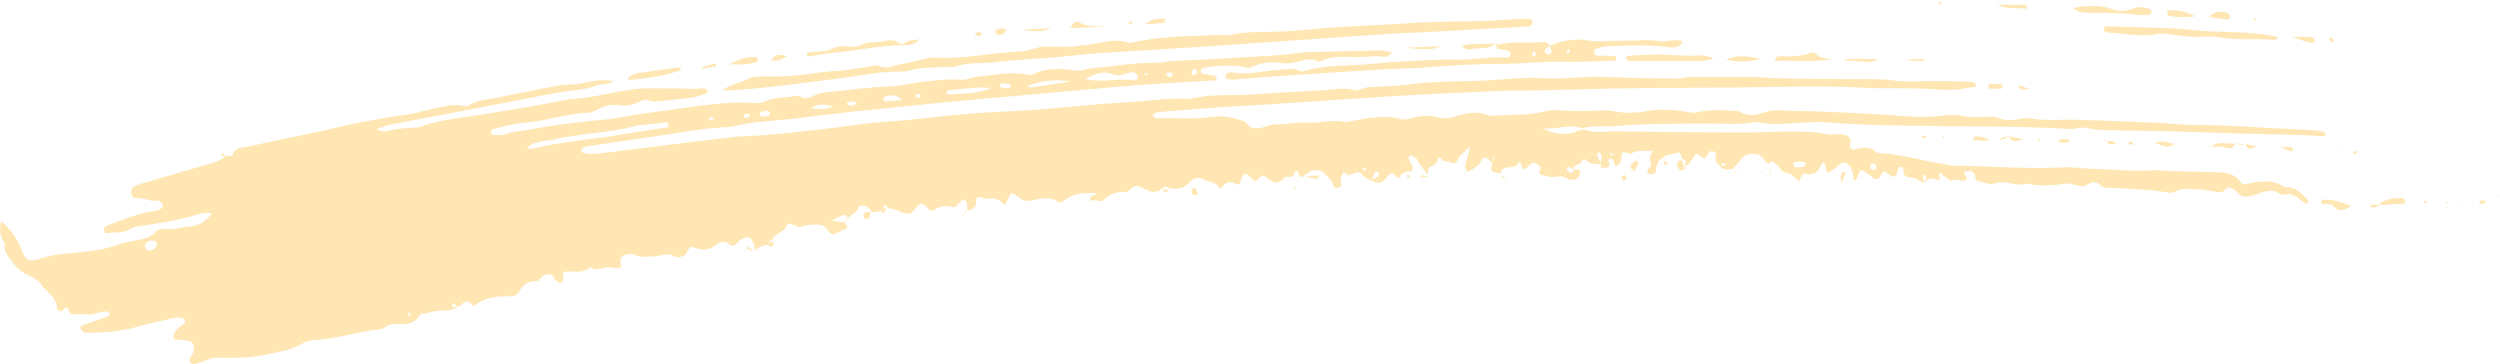 <svg xmlns="http://www.w3.org/2000/svg" viewBox="0 0 1043 152" width="1043" height="152">
	<style>
		tspan { white-space:pre }
		.shp0 { fill: #ffe6b2 } 
	</style>
	<g id="Layer">
		<path id="Layer" fill-rule="evenodd" class="shp0" d="M803 76.7L803 76.7L803 76.7L803 76.7Z" />
		<path id="Layer" fill-rule="evenodd" class="shp0" d="M701.9 66.9C701.8 66.9 701.8 66.9 701.7 66.9C701.7 66.9 701.7 67 701.7 67.1C701.8 67.1 701.8 67.1 701.8 67.1C702 66.9 702 66.9 701.9 66.9Z" />
		<path id="Layer" fill-rule="evenodd" class="shp0" d="M802.9 76.8C803 76.8 803 76.7 803 76.7L803 76.7C802.9 76.7 802.9 76.8 802.9 76.8Z" />
		<path id="Layer" fill-rule="evenodd" class="shp0" d="M875.4 76.8C875.5 77 875.7 77 875.8 77.2C875.7 77.1 875.6 77 875.5 76.9C875.5 76.9 875.5 76.9 875.4 76.8L875.4 76.8Z" />
		<path id="Layer" fill-rule="evenodd" class="shp0" d="M962.7 83.1C963 83.4 963 84.1 962.9 84.5C962.4 85.4 962.1 85.1 961.4 84.6C958.7 82.7 956.1 79.9 952.5 81.3C952.3 81.4 952 81.4 951.9 81.3C947.4 77.7 943.1 80.9 938.8 81.8C936.6 82.3 935 82.1 933.4 80.3C931.7 78.5 930 77.1 927.7 79.6C926.7 80.7 925.1 80.1 923.8 79.9C921.2 79.5 918.6 79 915.9 78.9C912.8 78.8 909.8 78.4 906.9 80.2C906.4 80.5 905.6 80.5 905 80.4C896.3 78.9 887.5 78.7 878.8 78.3C877.3 78.3 876.4 77.4 875.4 76.6C875.3 76.6 875.3 76.5 875.3 76.5C875.2 76.5 875.2 76.5 875.2 76.5C872.7 74.9 870.8 77.9 868.3 77.7C866.1 77.5 864.2 76.3 861.8 76.6C856.5 77.3 851.2 77.9 845.9 76.6C841.4 78.1 836.9 74.9 832.2 76.5C830.1 77.2 827.5 76 825.1 75.5C824.7 75.4 824.2 74.9 824.2 74.5C823.9 70.7 821.6 71.3 819.4 71.6C819.2 73 821 73.6 820.3 75C818.3 76.4 816 73.8 813.9 75.5C812.3 74.3 810.7 73.2 809.3 72.1C808.1 72.9 810.7 76.2 807.9 74.9C805.4 73.8 804.2 74.8 802.8 76.3C800.6 75.4 798.6 73.7 796.1 74C795.6 74 795 73.4 794.5 72.9C793.6 72 795 69.4 792.9 69.6C791.9 69.6 791.7 71.4 791.3 72.6C791 73.7 790.1 73.9 789.2 73.5C788.3 73.1 787.7 72.4 786.9 71.9C786 71.3 785.3 71.6 784.9 72.8C784.2 74.9 782.8 75.2 781.2 74C780.2 73.3 779.4 72.5 778.4 71.9C776.2 70.5 776 70.6 774.8 74.2C774.7 74.5 774.3 75 773.9 75.1C773.4 75.3 773.1 74.9 773.1 74.2C773.1 73.4 773.2 72.6 773 71.9C771.9 68.8 769.8 66.1 766.5 69.4C765.8 70.1 765 70.6 764.3 71.1C762.3 72.5 762.2 72.4 761.5 69.3C761.4 68.8 761.4 68.2 761.1 68C760.9 67.8 760.1 68.1 760 68.3C758.7 72.4 756 73.3 752.6 72.4C752.62 72.38 752.63 72.36 752.65 72.34C751.58 73.23 750.8 74.33 750.8 75.9C749.1 74.1 747.4 72.3 744.9 72C742.8 71.8 742.5 69.1 740.9 68.4C740.1 68 739.1 66.3 738.3 68.4L738.3 68.3C736 68.2 735.7 64.7 733.1 64.4C730.5 64.1 728.3 64 726.5 66.3C725.33 67.76 724.16 69.13 722.99 70.5C721.09 70.41 718.8 71.49 717.4 69L717.5 69.1L717.6 69C718.2 69.1 718.7 69.2 719.2 69.2C719.5 69.1 719.7 68.7 720 68.5C719.6 68.3 719.2 67.9 719 68C718.5 68.3 718.1 68.7 717.6 69C717.5 69 717.4 69 717.3 69C716.3 68.1 715.4 67 715.8 65.3C716 64.1 715.7 63.3 714.6 63.1C713.7 62.9 713 63.2 712.5 64.3C711.4 66.6 711.4 66.5 709.7 65.3C707.6 63.8 707.5 63.7 706.2 66.1C705.4 67.5 704.7 69 703 69.2C703.4 66.9 703.4 66.8 701.6 66.2C701.5 64.7 701 63.1 699.5 63.8C697.6 64.7 695.4 64.1 693.8 65.9C693.8 66 693.8 66.1 693.8 66.2C693.7 66.2 693.7 66.1 693.6 66.1L693.8 65.9C691.7 66.7 691.1 68.5 690.9 70.9C690.8 72.7 689.3 73 688 72.5C686.7 72 687.4 71 687.8 70.2L687.8 70.1C688.2 69.9 688.9 69.7 688.9 69.5C688.8 67.4 687.2 65.3 690 62.9C686 63.4 683.1 62.1 680.5 64.2C680.2 64.4 679.3 63.9 678.7 63.7C677.4 63.2 676.4 63.6 676.5 65.3C676.5 66.6 676.3 67.7 675.4 68.6C674.7 69.3 673.8 69.8 673.5 68.3C673.3 67.2 673 66.4 672 66.2C671.7 66.2 671.3 66.5 670.9 66.7C672.4 70.6 670 70 668.1 69.9C667.2 69.8 666.9 68.9 667.7 69.3C668.2 69.5 668 68.9 667.9 68.6C668 68.7 668 68.7 668.1 68.7C668.05 68.6 668.03 68.53 668 68.46C668 68.51 668 68.55 668 68.6C667.8 68.3 667.8 68.4 667.9 68.6C665.7 68.1 663.2 68.9 661.4 66.5C661.2 66.3 660.2 66.5 660.2 66.5C660.1 69.2 656.4 68 656.5 70.9L656.4 70.9C655.9 70.1 655.1 69.8 654.3 69.7C653.8 69.7 653.4 70.2 653.7 70.7C654.1 71.3 654.6 71.8 655.2 72C655.9 72.3 656.3 71.6 656.5 70.9C656.5 71 656.5 71 656.6 71.1C656.6 71 656.6 71 656.6 70.9C657.6 70.7 658.8 70.1 659.2 71.8C659.5 73.1 658.5 74 657.5 74.7C657.1 74.9 656.6 75 656.2 75C655.5 75 654.7 75.1 654.2 74.7C652.4 73.4 650.6 73.5 648.5 73.8C646.6 74 644.6 73.3 642.7 72.9C642.5 72.8 642.1 71.9 642.2 71.7C643.1 70 642.8 69.3 641.1 68.4C639.5 67.6 638.7 68.1 637.7 69.3C637.5 69.5 637.4 69.7 637.2 69.8C635.6 71 635.5 71 634.5 68.6C634.3 68.2 634.4 66.5 633.7 67.8C632 71.1 628.7 68.7 626.8 70.7L626.6 70.4L626.6 70.9C626.7 70.8 626.7 70.7 626.8 70.7C626.5 71.3 626.2 71.9 625.9 72.4L626 72.5C624.5 71.6 620.9 72.9 622.6 68.3C622.7 68 621.2 66.7 620.3 66C619.1 65.1 618 66.7 617.8 67.3C616.6 70 614.2 70.4 612.4 71.8L612.3 71.6C610.3 69.6 611.8 67.4 612.3 65.4C612.7 64 613.1 62.7 613.1 61.3C613.2 61.2 613.3 61.1 613.3 61.1C613.3 61 613.2 61 613.2 61C613.2 61 613.1 61.1 613.1 61.2C611.6 62.7 610 64.2 608.5 65.7L608.2 65.8L608.7 65.8C607.8 67.3 607.1 69 605.1 67.7C603.9 66.9 602.3 67.9 601.4 66.4C600.9 65.6 600 65.5 599.9 66.3C599.6 68.5 598.2 68.8 596.8 69.5C595.8 70.1 595.7 71.6 595.8 72.9C594.1 70.8 592.2 68.9 591.1 66.3L591.3 66.3C590.5 65.9 589.8 65.2 589 65C587.9 64.6 587.4 65.4 587.8 66.5C588.2 67.4 588.7 68.1 589.1 69C589.8 70.4 589 71.2 588.1 71.9C587.7 70.9 587.2 71 586.8 71.9C585.8 71.9 585 72.1 584.5 73.1C584 74.1 583.3 74.7 582.5 73.7C580.9 71.6 579.9 72.1 578.5 74.2C576.9 76.5 574.5 76.8 572.2 75.4C572.26 75.4 572.29 75.36 572.3 75.3C572.2 75.4 572.1 75.4 572 75.5C572.1 75.5 572.1 75.6 572.2 75.6L572.2 75.7C571.1 75 570.1 74.2 569.1 73.5L568.9 73.7C567.6 71 565.7 71.9 564 72.7C562.6 73.3 561.6 72.9 560.8 71.6L560.8 71.5C560.8 71.6 560.7 71.6 560.7 71.6C560.7 71.5 560.7 71.5 560.7 71.5C560.5 71.6 560.4 71.7 560.3 71.8C560.4 71.7 560.6 71.7 560.7 71.6C560.8 71.6 560.8 71.6 560.8 71.6C559.9 73 558.8 74.2 559.5 76.2C560 77.4 559.4 78 558.4 78.2C557.6 78.3 556.6 78.8 556.2 77.5C555.9 76.3 555.5 75.2 554.6 74.4C553.1 73.1 552.1 71.2 549.8 71C547.6 70.7 546 71.7 544.4 73L544.5 73C544 73.3 543.3 73.9 542.8 73.8C541.6 73.7 542.2 71.2 540.8 71.3C539.6 71.4 540.3 73.9 538.9 73.8C537.8 73.7 536.4 73.5 535.7 74.3C533.2 77.2 531 76.2 528.7 74.3C527.5 73.2 526.4 72.7 525.3 74.3C523.8 76.3 522.9 75.3 521.6 73.8C520 71.9 518.5 72.2 517.8 74.9C517.4 76.5 517.2 77.5 515.9 76.8C513.6 75.6 511.7 75.6 510 78C509.6 78.6 508.7 78.7 508.3 78C507 75.6 504.7 76.3 503 75.2C500.2 73.5 498 74 495.8 76.5C493.6 78.9 490.6 79.1 487.7 78.4L487.8 78.6C487.8 78.6 487.7 78.6 487.6 78.6L487.7 78.5C486.8 77.7 486 77.6 485.1 78.5L485.2 78.6C485.2 78.6 485.1 78.6 485 78.6L485.1 78.4C482.5 81 479.6 80.1 477 78.6C475 77.4 473.3 77.1 471.6 79C471 79.7 470 80.1 469.2 80.1C465.9 79.9 463.1 81 460.5 83.3C458.6 84.9 456.7 82.6 454.8 83.9C454.5 81.1 456.6 82 457.6 80.6C452.5 80.2 447.9 80.6 443.7 83.8C443.1 84.2 442.5 84.8 441.9 84.4C438 81.6 433.9 82.9 429.8 83.7C428.2 84 426.7 83.6 425.3 82.6C424.2 81.8 423.3 80.6 421.7 80.7C420.9 82.2 420.1 83.9 419.2 85.5C417.3 83.7 415.3 82.2 412.6 82.9C411.6 83.2 410.4 82.7 409.4 82.4C407.8 82 407.2 82 407.3 84.4C407.3 86.5 405.7 87.8 403.6 87.6C403.6 86.6 403.6 85.7 403.4 84.8C402.9 83.2 401.9 82.7 400.9 83.8C399.8 85 398.8 86.9 397.1 86.3C394.4 85.4 392 86.2 389.6 87.6C387.9 88.7 387.3 86.8 386.3 86C384.9 84.9 383.6 84.3 382.4 86.4C380.4 89.8 378 89.7 375 88C373.5 87.1 371.5 87.4 370 86.4C369.8 85.9 369.6 85.4 369 85.6C368.8 85.7 368.7 86.2 368.5 86.6C368 87 367.6 87.5 367.2 88C367.1 88.1 367.1 88.1 367 88.2L367.1 88C365.8 88.4 364.5 88.9 363.2 88C362 85.6 360.1 85.6 358.1 86.1C358.1 86.2 357.8 86.4 357.8 86.4L358.3 86.2C357.7 88.8 355.4 89.4 353.8 90.9L353.9 91.1C353.4 91.6 353 92.2 352.5 92.7L352.3 92.6C352.8 92 353.3 91.5 353.8 90.9C352.9 89.7 351.9 89.4 350.6 90.2C349.5 90.9 348.2 91.4 347 92C346.9 92 346.8 92 346.7 92L346.7 92.1C346.7 92.2 346.6 92.2 346.6 92.2C346.6 92.3 346.7 92.4 346.7 92.4C346.3 92 346.6 92.5 346.7 92.4C346.7 92.5 346.8 92.5 346.8 92.5L346.7 92.4C346.8 92.4 346.8 92.3 346.8 92.2C346.9 92.2 347 92.1 347.1 92.1C348.9 92.4 350.7 92.6 352.5 92.8C352.9 93.8 354.5 94.6 352.6 95.6C351.8 96 351 96.3 350.2 96.7C347.2 98.2 347.2 98.2 344.7 95.3C343.7 94.1 342.8 93.7 341.3 93.7C339.3 93.6 337.4 93.8 335.4 94.3C334.6 94.5 333.7 94.8 332.9 94.6C331.4 94.3 330.2 92.9 328.5 93.5C327.4 97.2 323.2 97 322 100.4C321.69 100.4 321.43 100.34 321.19 100.22C321 100.81 320.8 101.41 320.6 102C318.6 102.4 316.4 102.8 314.9 104.7C314.9 104.4 315 104.2 314.9 103.9C314.1 98.9 312.3 97.8 308.7 100.3C308.1 100.7 307.7 101.3 307.2 101.8C306.2 102.8 305.2 102.7 304.2 101.9C302.1 100.3 300.5 100.8 298.3 102.5C296.4 104 293.5 104.7 290.8 103.6C288.9 102.8 287.7 102.4 286.6 105.3C285.8 107.2 282.6 107.7 281.2 106.9C278 105.1 275.1 107.1 272.1 107C269.7 106.9 267.3 107.6 264.9 106.4C263.7 105.8 262.4 105.8 261 106.3C258.7 107.2 258.5 107.7 259.2 111.5C257 112.3 254.9 111.3 252.8 111.5C250.7 111.8 248.6 113.4 246.5 111.4C243.3 114.2 239.5 113.1 235.9 113.3C234.6 113.4 234.9 114.5 235 115.6C235.1 117.6 234.1 118.4 232.8 117.5C232.2 117.2 231.5 116.8 231.3 116.2C230.2 113.5 228.3 114.4 226.7 115.1C225.8 115.4 225 117.2 224.2 117.2C220.7 117.1 218.3 118.5 216.4 121.9C215.5 123.5 213.6 123.6 212.1 123.6C207.2 123.6 202.4 124 198.2 127.3C197.9 127.5 197.1 127.7 197 127.5C194.6 123.4 192.9 127.5 190.9 128.1C190.8 128 190.8 128 190.8 128C190.9 128 190.9 127.9 191 127.9C190.9 127.9 190.8 127.9 190.7 127.9C190.4 127.5 190 127 189.6 126.7C189.4 126.6 188.7 126.9 188.6 127.2C188.4 127.6 188.7 128.1 189.2 128.1C189.7 128.1 190.2 128.1 190.7 128C190.7 128.1 190.8 128.1 190.8 128.1C189.5 129 188.1 129.5 186.6 129.5C183.5 129.5 180.5 129.8 177.5 130.8C176.8 131 175.8 130.4 175.2 131.4C173 135.1 169.7 135.4 166.3 135.2C164.3 135.1 162.6 135.1 160.7 136.5C159.1 137.7 156.8 137.5 154.9 137.8C146.8 139.2 138.9 141.5 130.7 141.9C128.8 142 127.2 142.7 125.6 143.6C121.4 146 116.8 146.7 112.2 147.7C105.2 149.2 98.2 149.6 91.1 149.2C89.7 149.1 88.5 149.3 87.2 149.9C85.5 150.6 83.8 151.1 82.1 151.6C81.3 151.9 80.3 152.2 79.6 151.4C78.5 150.1 79.5 149.1 80.1 148.1C80.3 147.7 80.6 147.3 80.7 146.8C81.4 144.4 80.5 142.5 78.5 142.2C76.5 141.8 74.5 141.7 72.5 141.5L72.5 141.7C72.1 138.2 74.2 136.8 76.4 135.4C76.9 135 77.5 134.4 77 133.5C76.8 133.1 76.4 132.7 76 132.7C74.9 132.6 73.8 132.4 72.7 132.6C67.7 133.8 62.7 134.8 57.7 136.2C50.5 138.3 43.2 138.9 35.9 138.8C35.5 138.8 35 138.7 34.7 138.4C34.2 138 33.8 137.3 33.5 136.7C33.4 136.6 33.9 135.9 34.2 135.8C37.8 134.5 41.4 133.3 45 132C45.3 131.9 45.7 131.2 45.6 130.8C45.5 130.4 45 129.9 44.7 129.9C43.1 130.1 41.5 130.1 40.1 130.7C37 132 33.9 130.5 30.8 131.2C29.6 131.5 29 130.2 28.4 129C27.7 127.7 27.2 128.1 26.5 129.1C25.5 130.5 23.8 129.5 23.8 128.6C23.6 123.6 19.4 122 17.3 118.8C16 116.8 13.4 115.5 11.2 114.6C8.9 113.5 7.2 111.9 5.5 109.7C3.6 107.2 1.3 105.1 2 101.3C0 98.9 -0.4 96 0.5 92.3C3.2 94.5 5.3 97.2 7.1 100.2C7.7 101.2 8.3 102.3 8.7 103.5C10.6 109.1 12.3 109.4 17.1 107.8C21.7 106.2 26.2 106 30.8 105.5C36.7 104.8 42.8 104.5 48.5 102.3C50.8 101.4 53.2 101 55.6 100.5C58.8 99.7 62.3 99.8 64.9 96.7C65.7 95.7 67.5 95.3 68.7 95.5C72.1 96.1 75.3 94.8 78.6 94.6C83.2 94.2 85.2 92.8 88.6 89C84.8 88.2 81.5 89.9 78.1 90.7C71.5 92.3 64.7 93.4 57.9 94.4C57.1 94.5 56.1 94.5 55.4 95C52.2 97.3 48.6 96.8 45.1 97.3C44.5 97.4 43.8 97.2 43.5 96.4C43.1 95.1 43.9 94.4 44.7 94.1C50.6 92 56.4 89.4 62.6 88.3C62.9 88.3 63.1 88.3 63.3 88.3C67.5 87.4 68.4 86.7 67.8 85.3C66.7 82.9 64.8 83.9 63.1 83.7C61 83.4 58.9 82.3 56.6 82.6C55.7 82.7 54.9 81.9 54.8 80.7C54.7 79.7 54.9 78.5 55.7 78C56.7 77.4 57.7 77 58.8 76.7C68.1 74 77.3 71.2 86.6 68.6C89.3 67.9 92 67.1 94.3 65C94.3 65 94.4 64.9 94.5 64.9L94.4 65C95.2 65 96.8 65.3 96.9 65C98 61.2 101.2 61.7 103.5 61.2C113.5 58.9 123.6 56.9 133.7 54.8C137.4 54 141.1 53 144.8 52.2C152.9 50.6 161 48.9 169.2 47.9C172.9 47.5 176.6 46.2 180.3 45.5C184.8 44.6 189.3 43 194 44.3C194.6 44.4 195.3 44.2 195.9 43.8C199.4 41.7 203.2 41.5 206.9 40.8C215 39.3 223.1 37.6 231.2 36C233.2 35.6 235.2 35.3 237.2 35.3C242.6 35.4 247.7 33.1 253.1 33.5C254 33.6 254.9 33.7 256 33.7C253.7 35.7 251.1 34.7 248.8 35.7C246.5 36.7 244 37 241.6 37.4C238.9 37.9 236.2 38 233.6 38.5C225.9 39.9 218.2 41.4 210.5 42.9C203 44.3 195.6 45.8 188.1 47.2C179.9 48.8 171.8 50.2 163.7 51.8C161.8 52.1 159.9 53 157.1 53.9C159.7 55.4 161.6 54.7 163.3 54.3C166 53.7 168.6 53.5 171.3 53.3C172.7 53.2 174.1 53.4 175.3 52.9C184.5 49.6 194.2 49 203.6 47.4C214.8 45.5 226 43.7 237.2 41.5C237.6 41.4 238.1 41.3 238.5 41.3C247.6 40.9 256.4 38.1 265.5 37.1C270.7 36.6 276.1 37 281.4 36.9C285.1 36.8 288.8 37.4 292.6 36.9C293 36.9 293.5 37 293.9 37C294.5 37.1 295.2 37.1 295.2 38.1C295.2 38.4 294.8 39 294.4 39.1C292.7 39.7 291 40.4 289.2 40.6C284.5 41.3 279.9 41.7 275.2 42.2C273.9 42.3 272.4 42.6 271.3 42.1C269.7 41.3 268.4 41.6 266.9 42.4C264.2 43.8 261.3 44.4 258.4 43.9C255.4 43.4 252.6 44.1 249.9 45.4C248.5 46.1 247 47 245.5 47C236.7 47.3 228.4 50.4 219.7 51.1C215 51.5 210.5 52.7 205.9 53.8C205.2 54 204.7 54.6 204.8 55.5C204.8 55.8 205.4 56.2 205.7 56.2C207.5 56.2 209.5 56.7 211 56C214 54.7 217.1 54.7 220.2 54.2C224.3 53.5 228.5 52.7 232.7 52.1C238.9 51.3 245.1 50.5 251.3 50C254.1 49.8 257 49.3 259.8 48.8C265.5 47.7 271.2 47 277 46.2C284 45.2 291.1 44.2 298.2 43.4C303.7 42.8 309.3 42.6 314.8 43C316.1 43.1 317.5 43.1 318.7 42.5C322.9 40.4 327.5 41 331.8 40C332.4 39.9 333.2 39.9 333.7 40.2C335.8 41.8 337.7 40.7 339.5 39.9C341.6 38.9 343.7 38.6 346 38.4C354.2 37.6 362.4 36.3 370.6 36.1C376 35.9 381.1 34.5 386.3 34C391.4 33.4 396.4 32.9 401.6 33.3C403.3 33.4 405 32.3 406.8 32.1C414.1 31.5 421.4 29.6 428.8 31.2C429.5 31.3 430.2 31.4 430.8 31.1C436.5 28.2 442.4 28.5 448.4 29.4C449.2 29.5 450.2 29.6 451 29.4C455.6 28.1 460.3 28.2 464.9 27.5C470.4 26.7 475.9 26.2 481.5 26.2C484.4 26.3 487.3 25.5 490.2 25.4C499.3 24.9 508.4 24.7 517.5 24C525.3 23.5 533.1 23.3 540.8 22.2C545.9 21.5 551 21.7 556.1 21.5C562.5 21.4 569 21.3 575.4 21C577.2 20.9 578.7 21.8 580.9 21.8C579.4 23.3 578.3 23.9 577.2 23.7C573.2 23.1 569.3 23.9 565.3 23.8C560.5 23.6 555.7 23.4 551.1 25.4C550.7 25.6 550.1 25.8 549.8 25.6C545.9 23.5 542.3 26 538.6 26.3C537.8 26.3 536.9 26.6 536 26.5C531.3 25.7 526.8 25.7 522.3 28C521.2 28.6 519.7 28.2 518.4 27.9C514.8 27 505.5 27.4 502 28.4C501.4 28.6 500.8 29.1 501 30C501 30.4 501.5 30.8 501.9 30.8C503.6 31.1 505.4 31.4 507.1 31.7C507.2 31.8 507.4 32.1 507.6 32.4C507.7 33.9 506.5 33.6 505.8 33.6C496.9 34.1 488 34.6 479.1 35.2C472.2 35.6 465.4 36.3 458.5 36.9C443.2 38.3 427.8 39.6 412.5 41C401.4 42 390.3 43 379.2 44.2C364.1 45.8 348.9 47.1 333.9 49.2C324.4 50.5 314.8 50.4 305.4 52.8C305 53 304.5 53 304.1 53C297.9 53.2 291.7 54 285.6 55C272.4 57.1 259.1 58.9 245.9 60.9C245 61 244.1 61.2 243.3 61.5C243 61.6 242.8 62.2 242.6 62.6C242.4 63.2 242.6 63.5 243.2 63.7C245.1 64.4 247.1 64.3 249.1 64.1C253.5 63.6 258 63.1 262.4 62.5C275.9 60.8 289.4 59.1 302.9 57.5C308.1 56.8 313.5 56.8 318.8 56.4C332.4 55.2 345.9 53.7 359.4 51.8C366.2 50.9 373.1 50.7 380 49.9C391.5 48.7 403 47.3 414.6 46.8C421.3 46.5 427.9 46.1 434.5 45.6C445.9 44.7 457.2 43.4 468.5 42.8C477.8 42.3 487.1 40.7 496.5 41.3C505.7 38.9 515.2 40.1 524.5 39.3C533.8 38.5 543.2 38.3 552.5 37.6C556.7 37.4 560.7 36.3 565 37.6C566.7 38.1 568.7 36.5 570.8 36.4C577.2 36.1 583.7 35.8 590.1 35C601.2 33.6 612.3 34.2 623.4 33.4C629.9 32.9 636.3 32.2 642.7 32.6C651.8 33.3 660.8 31.7 669.9 32.1C679.4 32.6 689 32.6 698.5 32.8C699.6 32.8 700.7 32.8 701.8 32.6C705.1 31.9 708.5 32.1 711.8 32.1C718.3 32.1 724.8 32.1 731.2 32.1C731.9 32.1 732.5 32.2 733.2 32.2C744.7 33.1 756.3 32.8 767.8 33C775.6 33.2 783.4 32.6 791.2 33.7C796.3 34.4 801.5 33.7 806.6 33.8C811.5 33.8 816.4 33.9 821.3 34.1C822.5 34.1 824 33.9 824.6 36.1C819.8 36.9 815 37.8 810.1 37.4C801 36.7 791.8 36.8 782.7 36.8C778.7 36.8 774.7 36.4 770.7 36.3C764.7 36.1 758.7 36.1 752.7 36.1C743.1 36.2 733.6 36.4 724 36.5C713.1 36.6 702.2 36.6 691.3 36.7C685.5 36.8 679.7 36.8 673.9 36.9C663.6 37.1 653.4 37.5 643.2 37.7C637.9 37.8 632.5 37.7 627.2 37.9C612.6 38.5 597.9 39.1 583.2 40C558.3 41.5 533.4 43.4 508.5 44.8C500 45.3 491.6 46.1 483.2 46.8C482.6 46.9 481.9 47.2 481.3 47.4C481.2 47.4 481.1 47.7 481.1 47.9C481 48.1 481.1 48.5 481.2 48.6C481.8 48.9 482.4 49.4 483 49.4C490 48.9 497.1 50 504.2 48.9C508.5 48.3 512.7 48.5 516.8 49.9C517.9 50.3 519.3 50.4 519.9 51.3C522.2 54.5 525 53.7 527.8 52.9C529.1 52.5 530.3 51.9 531.7 51.9C536.4 52.1 541.1 50.8 545.6 51.2C550.9 51.6 556.1 49.5 561.4 51C562 51.1 562.6 50.7 563.3 50.6C570.5 49.2 577.8 47.8 585.1 49.8C586.8 50.2 588.2 49.4 589.7 49.1C593.3 48.3 596.7 47.8 600.3 49C602.9 49.8 605.6 49.1 608.2 48.3C612.4 47 616.5 46.4 620.7 48C621.5 48.3 622.4 48.4 623.3 48.3C630.3 47.7 637.5 48.3 644.5 46.5C646.5 46 648.5 45.8 650.5 46C656.5 46.6 662.4 46.3 668.4 46.1C670.6 46 672.8 46.3 675 46.7C679 47.3 682.8 47.1 686.9 46.4C692.3 45.4 698 45.8 703.5 46.6C704.9 46.8 706.3 47.3 707.5 47C712.6 45.8 717.6 45.7 722.7 46.3C723.5 46.4 724.4 45.9 725.3 46.4C728.9 48.7 732.6 48.2 736.3 46.8C740.3 45.4 744.3 46.3 748.3 46.3C756.9 46.3 765.6 46.8 774.2 47.2C781.3 47.6 788.4 48 795.5 48.5C799.8 48.8 804 48.9 808.2 48.5C811.9 48.1 815.6 47.6 819.4 48.5C822.4 49.2 825.6 48.7 828.7 48.7C830.2 48.7 832 48.5 833.3 49.1C836.6 50.6 839.8 50 843.1 49.6C844.2 49.4 845.3 49.1 846.4 49.3C853.2 50.6 860.1 49.7 867 50C873.7 50.2 880.3 50.4 887 50.7C894.1 51 901.2 51.2 908.3 51.8C912.7 52.2 917.1 52.1 921.5 52.2C932.6 52.4 943.6 53.3 954.7 53.8C957.4 53.9 960 54.1 962.7 54.2C965.2 54.3 967.6 54.4 970 55.3C970.1 55.4 970.4 55.8 970.3 55.9C970.1 56.3 969.8 56.9 969.6 56.9C966.3 56.7 963 56.4 959.7 56.3C951.3 56.1 942.9 55.9 934.4 55.7C926.2 55.5 918 55.1 909.8 54.9C899.1 54.6 888.4 54.5 877.7 54.3C875.8 54.2 873.8 54 871.8 53.6C870.3 53.2 868.7 53.1 867.2 53.4C865.2 53.9 863.2 53.8 861.2 53.7C840.9 52.5 820.7 52.9 800.4 52.5C787.6 52.3 774.7 52.1 761.8 51C756.7 50.6 751.6 51.3 746.5 51.5C742.3 51.7 738 51.9 733.8 51.1C733 50.9 732.1 50.9 731.2 51.1C727 51.9 722.7 51.6 718.5 51.6C712.3 51.6 706.1 51.5 699.9 51.6C691.6 51.8 683.4 51.7 675.2 52.5C670.1 53 664.9 52.2 659.9 53.5C654.5 51.5 649 54.3 643.5 53.5C648 55.8 652.6 56.7 657.3 55C658.8 54.4 660.4 53.8 661.9 54.3C666.1 55.7 670.3 54.7 674.5 54.8C687 54.9 699.5 55.2 711.9 55.2C719.2 55.2 726.5 55.4 733.8 55.2C743.4 55 753 54.2 762.5 56C765.1 56.5 767.8 55.3 770.4 56.6C771.3 57.1 772 57.6 772.1 58.7C772.2 59.6 771.4 60.9 771.8 61.5C772.7 62.9 774.3 62.3 775.5 62C778 61.4 780.2 61.2 782.4 63.2C783 63.8 784 63.8 784.9 63.9C793.6 64.5 802 67 810.6 68.4C812 68.6 813.3 69.1 814.6 69.1C830.1 69.3 845.7 70.6 861.3 69.8C864.9 69.6 868.4 70.3 872 70.4C880.5 70.5 888.8 71.7 897.3 71.1C900 70.9 902.6 71.3 905.3 71.4C911.6 71.6 917.8 71.6 924 71.8C928 72 932.1 71.9 934.9 76.2C935.5 77 936.5 77 937.4 76.8C938.9 76.4 940.4 76 942 75.9C945.3 75.6 948.7 75.4 951.8 77.3C952.5 77.8 953.4 78.2 954.3 78.2C958.1 78.1 960.3 81.2 962.7 83.1ZM321.2 100.2L321.18 100.2C321.18 100.21 321.19 100.21 321.19 100.22C321.2 100.21 321.2 100.21 321.2 100.2ZM321.18 100.2C321.12 100.17 321.06 100.14 321 100.1L320.7 100.3L321.18 100.2ZM368.7 86.4L368.5 86.6C368.6 86.5 368.6 86.4 368.7 86.4ZM572.3 75.3C572.32 75.26 572.33 75.21 572.35 75.17C572.33 75.18 572.32 75.19 572.3 75.2C572.3 75.24 572.3 75.27 572.3 75.3C572.3 75.3 572.3 75.3 572.3 75.3ZM572.35 75.17C573.23 74.68 574.11 74.19 574.9 73.6C575.2 73.5 575.5 72.8 575.4 72.6C575.3 72.2 574.9 71.8 574.5 71.7C574.1 71.7 573.5 71.9 573.4 72.2C573.02 73.16 572.73 74.21 572.35 75.17ZM668 68.3C667.96 68.22 667.92 68.14 667.88 68.05C667.88 68.14 667.89 68.22 667.9 68.3C667.95 68.35 667.98 68.4 668 68.46C668 68.41 668 68.35 668 68.3ZM667.88 68.05C667.81 66.74 668.65 65.42 667.8 64.2C667.6 63.8 667.1 63.6 666.7 63.6C666.6 63.6 666.2 64.4 666.3 64.7C666.77 65.82 667.32 66.94 667.88 68.05ZM723 70.5L722.9 70.6C722.93 70.57 722.96 70.53 722.99 70.5C722.99 70.5 723 70.5 723 70.5ZM752.7 72.3C752.7 72.29 752.7 72.28 752.7 72.27C752.68 72.29 752.67 72.32 752.65 72.34C752.67 72.33 752.68 72.31 752.7 72.3ZM752.7 72.27C752.72 72.23 752.75 72.2 752.8 72.2C752.8 72.2 752.7 72.2 752.6 72.2C752.3 71.7 752.2 71.7 752.3 72.2C752.3 72.2 752.4 72.2 752.6 72.2C752.6 72.2 752.68 72.2 752.7 72.27ZM802.8 76.2C803.1 75.6 803.5 75 803.6 74.4C803.7 73.7 803.6 72.9 802.7 73C802.5 73.1 802.3 73.8 802.3 74.2C802.4 74.8 802.6 75.5 802.8 76.2ZM497.4 31.3C498.3 31.5 499 31.2 499.4 30.2C499.3 29.7 499.2 29.1 499 29C498.1 28.7 497.4 29 497.1 30.1C497 30.4 497.3 31.2 497.4 31.3ZM487.6 32.1C488.3 32.3 488.9 32 489.2 31.3C489.3 30.7 489.1 30.2 488.6 30.2C488 30.2 487.1 30.2 486.8 30.6C486.3 31.3 486.9 31.9 487.6 32.1ZM477.5 31.1C477.8 31.3 478.2 31.5 478.5 31.6C478.6 31.7 478.8 31.4 478.9 31.2C478.6 30.9 478.4 30.5 478.1 30.5C477.9 30.5 477.7 30.9 477.5 31.1ZM452.8 33C459.9 34.7 466.9 32.4 473.9 33.6C474.1 33.6 474.5 32.9 474.6 32.5C474.7 32 474.5 31.4 474.3 31.1C473.4 30 472.3 30 471.2 30.3C469.1 30.9 466.7 32 464.7 31.1C460.3 29.2 456.6 30.9 452.8 33ZM428.4 36C429 36.2 429.7 36.6 430.3 36.5C435.3 35.8 440.3 35 446.6 34C439.6 32.9 434 33.7 428.4 36ZM417.1 35.9C417.1 35.9 417.4 36.4 417.5 36.4C418.3 36.6 419.2 36.8 419.8 36.9C420.3 36.8 420.5 36.9 420.7 36.8C421 36.6 421.5 36.4 421.7 36C421.9 35.4 421.6 35 421 35C419.9 34.9 418.8 34.8 417.7 34.9C417.4 34.9 417.2 35.5 417.1 35.9ZM394.8 38.6C395.1 38.9 395.4 39.4 395.7 39.4C401.4 39 407.1 39.4 413.7 36.7C411 36.6 409.5 36.4 408.1 36.5C404 36.8 399.9 37.2 395.8 37.7C395.4 37.8 395.1 38.3 394.8 38.6ZM381.8 40C382.1 40.2 382.4 40.7 382.8 40.7C383.4 40.8 384 40.7 384.3 39.9C383.9 39.2 383.3 39.1 382.7 39.2C382.4 39.3 382.1 39.8 381.8 40ZM368.6 41.8C368.7 42 369.3 42.3 369.7 42.3C371.9 42.1 374.1 41.9 376.2 41.7C374.2 39.2 372 39.8 369.8 40.1C369.1 40.1 368.6 40.8 368.6 41.8ZM353.4 43.5C354.6 44.4 355.8 44 357 43.5C357.2 43.4 357.3 43.2 357.4 43C357 42.8 356.7 42.4 356.3 42.4C355.3 42.4 354.2 42.1 353.3 43.1C353.2 43.2 353.3 43.6 353.4 43.5ZM338.5 45.1C342.1 45.8 344.9 45.7 347.8 44.4C344.9 43.9 341.9 42.7 338.5 45.1ZM316.8 47.7C316.8 47.9 316.9 48.1 317 48.2C318.2 48.9 320.5 48.7 321.2 47.7C321.3 47.6 321.3 47.2 321.2 47C321.2 46.8 321 46.6 320.8 46.5C319.5 45.9 318.3 46.4 317.1 47C316.9 47 316.9 47.4 316.8 47.7ZM310.4 48.7C310.8 49.5 311.5 49.3 312.1 48.9C312.5 48.6 312.7 48.2 313.1 47.6C312.4 47.6 311.7 47.5 311.1 47.6C310.6 47.6 310.2 48.1 310.4 48.7ZM295.9 49.9C296 50 296.3 50.1 296.5 50.2C296.9 50.1 297.3 50 297.7 49.8C297.7 49.7 297.7 49.4 297.8 49.2C297.4 49.1 296.9 49 296.5 49C295.9 49 295.7 49.3 295.9 49.9ZM65.3 101.1C64.1 99.9 62.7 100.3 61.5 100.8C61 101.1 60.7 101.9 60.4 102.4C60.4 103.4 60.9 104 61.5 104.3C62.6 104.9 63.7 104.3 64.6 103.6C64.9 103.3 65.3 102.9 65.4 102.4C65.5 102 65.4 101.3 65.3 101.1ZM171.3 131.1C171.2 130.4 171 130.3 170.5 130.6C170.4 130.7 170.1 131.1 170.2 131.2C170.4 131.5 170.6 131.8 170.8 132.1C171 131.7 171.2 131.4 171.3 131.1ZM213.8 121C213.7 121 213.5 120.9 213.4 120.9C213.3 120.9 213.3 121.1 213.2 121.3C213.3 121.4 213.5 121.5 213.6 121.5C213.6 121.5 213.7 121.3 213.8 121ZM261.3 55.8C267 54.8 272.7 54.1 278.4 53.2C278.6 53.2 279 52.5 279 52.1C279 51.8 278.6 51.4 278.3 51.1C278.2 51 277.9 51 277.7 51C273.2 52 268.6 51.6 264 52.8C257.8 54.5 251.3 55 244.9 55.9C240.5 56.6 236 56.9 231.7 58.1C227.9 59.1 223.6 58.2 219.7 61.8C221.1 61.9 221.8 62.2 222.4 62C235.2 58.8 248.3 58.2 261.3 55.8ZM570.2 70.7C569.9 70.5 569.6 70.2 569.2 70C569.1 69.9 568.8 70.1 568.7 70.2C568.5 70.8 568.7 71.1 569.3 71.2C569.7 71 570 70.8 570.2 70.7ZM586.3 69.4L586.2 68.9L585.9 69.3L586.3 69.4ZM623.5 66.3C623.5 66.1 623.5 65.9 623.4 65.8C623.3 65.7 623 65.6 622.9 65.7C622.4 66 622.5 66.3 623 66.5C623.2 66.6 623.4 66.4 623.5 66.3ZM673.4 64.6C673.1 64.4 672.8 64.1 672.4 63.9C672.2 63.8 672 64 671.8 64.1C671.9 64.3 672 64.7 672.1 64.7C672.5 64.8 673 64.7 673.4 64.6ZM753.2 68.6C753.3 67.6 752.7 67.5 752 67.5C751.9 67.5 751.8 67.5 751.8 67.5C750.7 67.5 750 67.4 749.4 67.5C748.7 67.6 748.2 68 748.3 68.9C748.3 69.2 748.8 69.8 749.1 69.8C750.2 69.8 751.2 69.8 752.3 69.6C752.6 69.5 753 68.9 753.2 68.6ZM782.9 69.3C782.5 68.9 781.9 68.1 781.5 68.1C781 68.1 780.3 68.9 780.2 69.5C780.1 70.3 780.8 70.9 781.5 70.9C782.3 70.9 782.7 70.3 782.9 69.3Z" />
		<path id="Layer" fill-rule="evenodd" class="shp0" d="M352.3 93C352.4 93 352.4 93 352.5 93L352.3 93C352.3 92.9 352.3 92.9 352.3 93Z" />
		<path id="Layer" fill-rule="evenodd" class="shp0" d="M320.3 102C320.3 102 320.3 102.1 320.2 102.2C320.2 102.2 320.3 102.1 320.3 102C320.3 102.1 320.3 102 320.3 102L320.3 102Z" />
		<path id="Layer" fill-rule="evenodd" class="shp0" d="M751.8 67.4C751.7 67.4 751.7 67.4 751.8 67.4C751.6 67.5 751.6 67.5 751.8 67.4Z" />
		<path id="Layer" fill-rule="evenodd" class="shp0" d="M403.5 88.1L403.5 88C403.4 88 403.4 88 403.4 88L403.5 88.1Z" />
		<path id="Layer" fill-rule="evenodd" class="shp0" d="M322.7 36.1C333.6 34.8 344.4 33.5 355.2 32C361.3 31.1 367.5 29.9 373.7 29.9C375.5 29.9 377.3 30 379 29.5C384.3 28 389.6 28.2 394.9 27.9C396 27.8 397.2 28.3 398.2 27.9C403.5 25.9 409.2 26.6 414.6 26C423.4 24.9 432.3 24.6 441.2 23.8C446.8 23.4 452.3 22.6 457.8 22.2C471.3 21.3 484.9 20.6 498.4 19.7C521 18.2 543.7 16.6 566.4 15C574.4 14.5 582.3 13.8 590.4 13.6C602.8 13.2 615.2 12 627.7 11.6C631 11.5 634.3 11.3 637.6 11C638.4 10.9 639.4 10.4 639.3 9.2C639.3 8.3 638.5 8 637.8 7.9C636.5 7.8 635.1 7.9 633.8 7.9C628.5 8.2 623.1 8.7 617.8 8.8C607.1 9 596.4 9 585.7 9.8C573.9 10.7 562.1 10.8 550.3 11.9C545.5 12.4 540.6 12.9 535.7 13.1C528.2 13.5 520.6 12.9 513.1 14.6C511.8 14.9 510.5 14.6 509.1 14.6C496.9 15.1 484.6 15 472.6 17.7C471.7 17.9 470.8 17.9 470 17.6C464.2 15.8 458.6 18.4 452.9 18.8C450.5 18.9 448.1 19.6 445.7 19.5C443 19.4 440.4 19.7 437.7 19.4C433.4 19 429.5 21.4 425.3 21.5C413.3 22 401.4 24.9 389.4 24C388.7 24 388 24.1 387.4 24.2C383.3 25.1 379.2 26.2 375 27C372.2 27.5 369.6 29.1 366.6 27.5C365.4 26.9 363.5 27.7 362 27.9C359.6 28.2 357.2 28.6 354.7 29C349.9 29.7 344.9 29.8 340.1 30.5C332.5 31.7 325.1 32.1 317.5 31.9C316 31.9 314.3 31.9 312.9 32.6C309.2 34.5 305.2 35.1 301.4 37.5C302.3 37.6 303.1 37.8 304 37.8C310.3 37.3 316.5 36.8 322.7 36.1Z" />
		<path id="Layer" fill-rule="evenodd" class="shp0" d="M644 17.5C645.1 17.4 645.9 18.1 646.5 19.1C646.5 19.1 646.6 19.2 646.6 19.3C646 19.6 645.5 19.8 645 20.2C644.4 20.7 644.4 21.4 644.8 22.1C645.2 22.7 645.9 22.9 646.5 22.6C647.1 22.3 647.6 21.9 647.3 21C647.1 20.4 646.9 19.8 646.7 19.2L646.8 19.2C646.8 19.1 646.8 19.1 646.7 19C651.6 17.1 656.5 15.9 661.7 16.8C667.3 17.7 672.8 16.9 678.3 17C683.2 17 688.1 16.3 693 17.3C694.3 17.5 695.7 16.9 697 16.9C698.6 16.9 700.4 16.4 702.1 17.5C700.2 20.1 697.7 19.9 695.4 19.6C687.1 18.6 678.9 19 670.7 19.3C669.4 19.4 668.1 19.6 666.8 20C666.1 20.2 665 20.6 665.1 21.9C665.2 23.3 666.3 23.2 667.1 23.2C669.4 23.3 671.6 23.3 673.8 23.4C674 23.4 674.3 24 674.4 24.4C674.5 25 674.2 25.3 673.6 25.3C666.1 25.5 658.5 26 650.9 25.8C643.2 25.6 635.4 26.6 627.7 26.6C621.7 26.6 615.7 26.8 609.7 27.1C603.5 27.4 597.3 28 591.1 28.4C586.6 28.6 582.2 28.6 577.7 28.9C561.7 29.9 545.7 30.9 529.7 32C524.8 32.3 519.9 32.8 515 33.2C514 33.3 512.9 33 511.8 32.8C511.3 32.7 511.1 32.2 511.3 31.6C511.4 31.2 511.7 30.7 512 30.6C512.6 30.3 513.3 30.1 513.9 30.2C521.1 31.4 528 29.4 535.1 29C537.5 28.9 539.9 28.1 542.3 29.6C542.8 29.9 543.6 29.8 544.2 29.6C552.1 27.3 560.1 27.5 568.1 27C572.5 26.7 577 26.1 581.4 25.9C590.2 25.5 599.1 24.6 608 24.9C614.9 25.1 621.7 23.4 628.6 24.1C629 24.1 629.4 23.8 629.8 23.6C629.9 23.5 630 23.2 630.1 23C630.4 22.4 630.2 22.1 629.8 21.7C628.4 20.5 626.8 20.8 625.3 20.5C624.1 20.3 624.5 18.9 623.9 18.2C624.3 18.4 624.8 18.8 625.1 18.7C631.4 16.9 637.8 18.3 644 17.5ZM654.3 22.1C654.9 22.1 655 21.6 654.8 21C654.7 20.8 654.5 20.7 654.3 20.5C654.1 20.7 653.9 20.8 653.8 21C653.5 21.6 653.7 22.1 654.3 22.1ZM640.2 21.5C639.9 21.5 639.4 21.8 639.3 22.1C639.1 22.4 639.3 23.2 639.5 23.3C640.2 23.6 640.6 23.1 640.8 22.4C640.7 22.1 640.5 21.5 640.2 21.5Z" />
		<path id="Layer" fill-rule="evenodd" class="shp0" d="M885.5 11.2C883.1 11.1 880.7 11 878.2 11C878 11 877.7 11.7 877.6 12.1C877.5 12.3 877.7 12.6 877.8 12.8C878.2 13.1 878.6 13.4 879 13.5C885.9 13.9 892.7 15.5 899.6 14.3C900.9 14.1 902.1 13.8 903.5 14.1C906.5 14.6 909.6 14.8 912.7 15.2C916.9 15.7 921.2 14.8 925.3 15.5C933.3 16.9 941.3 16 949.2 16.6C949.5 16.6 949.8 16.2 950.1 15.9C949.8 15 949.1 15.1 948.4 15C937.4 12.9 926.3 13.7 915.3 12.6C905.5 11.4 895.5 11.6 885.5 11.2Z" />
		<path id="Layer" fill-rule="evenodd" class="shp0" d="M679 23.3C678.7 23.3 678.3 24 678.3 24.4C678.3 24.6 678.7 25.2 679 25.2C679.6 25.4 680.3 25.4 681 25.4C688.1 25.4 695.2 25.5 702.3 25.4C706.5 25.3 710.7 26.1 715.1 24.3C713.2 23.8 711.2 22.9 709.4 23.1C702.6 23.7 695.8 22.5 689 22.8C685.7 22.9 682.3 23.1 679 23.3Z" />
		<path id="Layer" fill-rule="evenodd" class="shp0" d="M337.8 23.6C342.4 22.4 347 22.2 351.6 21.6C360.4 20.5 369.2 18.8 378.1 18.8C380.4 18.8 382.4 18.1 383.9 16C382 17.5 379.3 16 377.4 18.1C377 18.5 375.6 18.4 374.9 17.9C372.8 16.4 370.7 16.7 368.5 17.3C365.5 18 362.2 17.1 359.3 18.7C356.1 20.5 352.7 18.6 349.5 19.6C349.1 19.7 348.5 19.6 348.2 19.8C345.2 21.8 341.8 21.5 338.5 21.7C338.3 21.7 338.1 21.7 337.8 21.8C337.1 21.9 336.5 22.2 336.7 23.1C336.8 23.3 337.5 23.6 337.8 23.6Z" />
		<path id="Layer" fill-rule="evenodd" class="shp0" d="M893 6.3C894.3 6.5 895.7 6.2 897 6C897.3 6 897.7 5.3 897.6 5C897.6 4.6 897.3 4.1 897 3.9C894.4 2.6 891.6 2.8 889.2 3.8C886.5 4.8 883.9 4.8 881.4 3.9C876.1 2 870.9 2.3 864.9 3.3C866.9 5.1 868.7 5.3 870.5 5.3C877.9 5.3 885.4 5.3 893 6.3Z" />
		<path id="Layer" fill-rule="evenodd" class="shp0" d="M764 24.8C761.2 24.3 759.2 24 757.6 22.6C755.8 21 754.3 22.7 752.6 22.9C750.6 23.2 748.7 23.4 746.7 23.6C745.4 23.7 744.1 23.3 742.8 23.5C742 23.6 740.6 23.4 740.6 25.4C748.1 25.1 755.6 26 764 24.8Z" />
		<path id="Layer" fill-rule="evenodd" class="shp0" d="M284.4 29.2C283.6 28.6 283.3 28 283 28.1C277.3 28.9 271.7 29.7 266 30.5C265.1 30.6 264.3 31 263.5 31.5C262.9 31.8 261.8 31.8 262.2 33.3C269.6 32.8 276.9 31.7 284.4 29.2Z" />
		<path id="Layer" fill-rule="evenodd" class="shp0" d="M450.4 9.4C449 8.6 447.5 9.4 446.6 11.7C451.9 11.5 456.9 11.3 461.9 11.1C458 10.7 454.2 11.6 450.4 9.4Z" />
		<path id="Layer" fill-rule="evenodd" class="shp0" d="M845.5 2C841.6 2 837.6 2 833.3 2C837.4 4.1 841.5 3 845.5 3.7C845.5 3.1 845.5 2.6 845.5 2Z" />
		<path id="Layer" fill-rule="evenodd" class="shp0" d="M904.8 6.6C908.1 7.1 911.4 7.4 915.9 6.8C911.6 4.7 908.3 4 904.7 4.4C904.5 4.4 904.1 5.1 904.1 5.5C904.1 5.8 904.5 6.5 904.8 6.6Z" />
		<path id="Layer" fill-rule="evenodd" class="shp0" d="M586.3 19.9C591.2 20.2 596.3 21.5 601.2 19.3C596.2 19.5 591.2 19.7 586.3 19.9Z" />
		<path id="Layer" fill-rule="evenodd" class="shp0" d="M614.4 20.4C617.6 19.9 621.1 20.7 623.9 18.1C619.4 18.6 614.8 17.9 610 19C611.4 21.2 613.1 20.6 614.4 20.4Z" />
		<path id="Layer" fill-rule="evenodd" class="shp0" d="M623.9 18.1L623.9 18.1L623.9 18.1C624 18.1 624 18.1 623.9 18.1L623.9 18.1L623.9 18.1Z" />
		<path id="Layer" fill-rule="evenodd" class="shp0" d="M968.4 84.5C968.7 84.7 969.1 85.1 969.4 85.1C970.7 85.3 972.5 84.8 973.2 85.7C975.8 88.8 978.2 87.5 980.9 86C977.2 84.3 973.5 83.3 969.6 83.3C968.7 83.3 967.9 84 968.4 84.5Z" />
		<path id="Layer" fill-rule="evenodd" class="shp0" d="M314.8 26.1C315.4 25.9 316.2 25.7 316.2 24.9C316.2 24.1 315.5 23.8 314.8 23.8C311.2 23.8 307.7 24.8 304.5 26.8C308 27 311.4 27.1 314.8 26.1Z" />
		<path id="Layer" fill-rule="evenodd" class="shp0" d="M734.6 24.6C730.2 23.7 725.8 22.4 720 25C725.8 25.9 730.2 25.7 734.6 24.6Z" />
		<path id="Layer" fill-rule="evenodd" class="shp0" d="M922.4 61.3C925 60.8 927.5 61.3 930 61.8C931.3 62 932 61.1 932.5 60L932.6 60C925.1 59.5 925.1 59.5 922.4 61.3Z" />
		<path id="Layer" fill-rule="evenodd" class="shp0" d="M930.4 6.6C930.4 6.1 929.6 5.5 929 5.3C926.4 4.4 923.9 4.8 921.5 7.1C923.9 7.4 926.2 7.8 928.6 8.1C929.5 8.2 930.5 8 930.4 6.6Z" />
		<path id="Layer" fill-rule="evenodd" class="shp0" d="M965.7 16.9C965.7 15.9 964.5 15.5 963.7 15.4C961.1 15.3 958.5 15.4 955.9 15.4C958.4 15.8 960.9 17.3 963.7 17.7C964.5 17.7 965.6 18.1 965.7 16.9Z" />
		<path id="Layer" fill-rule="evenodd" class="shp0" d="M438.7 11.8C434.7 12 430.6 12.2 426.6 12.4C430.7 13.2 434.7 13.5 438.7 11.8Z" />
		<path id="Layer" fill-rule="evenodd" class="shp0" d="M992.8 85.7C992.8 85.7 992.8 85.6 992.8 85.5L992.7 85.5L992.8 85.7Z" />
		<path id="Layer" fill-rule="evenodd" class="shp0" d="M1002.2 82.6C998.9 82.6 995.7 82.9 992.8 84.9C992.7 84.9 992.8 85.2 992.8 85.5C995.9 85.3 998.9 85.3 1002 85C1002.6 85 1003.4 85.2 1003.4 84C1003.4 83.2 1002.9 82.7 1002.2 82.6Z" />
		<path id="Layer" fill-rule="evenodd" class="shp0" d="M783.8 24.6C778.3 24.6 774.1 24.6 769.8 24.6C769.8 24.7 769.8 24.9 769.7 25.1C771.8 25.3 774 25.5 776.1 25.6C778.2 25.7 780.5 26.4 783.8 24.6Z" />
		<path id="Layer" fill-rule="evenodd" class="shp0" d="M907.8 60C905.1 60.2 902.5 58 899.2 59.7C904.2 61.6 904.2 61.6 907.8 60Z" />
		<path id="Layer" fill-rule="evenodd" class="shp0" d="M830.1 37C830.9 37.1 831.8 36.9 832.2 36.9C833.3 37 834 37.2 834.6 37.1C834.9 37 835.4 36.6 835.5 36.2C835.6 35.9 835.1 35.2 834.9 35.2C833.4 35 831.8 35 830.3 35C830 35 829.6 35.6 829.5 36C829.4 36.3 829.9 36.9 830.1 37Z" />
		<path id="Layer" fill-rule="evenodd" class="shp0" d="M486.2 8.3C486.2 8.2 486 7.8 485.8 7.8C483.4 7.8 481 7.5 477.6 10.2C481.3 9.9 483.5 9.7 485.6 9.5C485.9 9.5 486.1 8.7 486.2 8.3Z" />
		<path id="Layer" fill-rule="evenodd" class="shp0" d="M328.2 23.4C323.9 22.5 323.9 22.5 321.6 25.2C325.5 25.3 325.5 25.2 328.2 23.4Z" />
		<path id="Layer" fill-rule="evenodd" class="shp0" d="M823.6 58.5C825.5 58.6 827.4 59.2 830 58.3C827.6 57.3 825.9 56.6 824 57C823.7 57 823.3 57.8 823.4 58C823.5 58.3 823.5 58.5 823.4 58.6C823.4 58.5 823.5 58.5 823.6 58.5Z" />
		<path id="Layer" fill-rule="evenodd" class="shp0" d="M951.3 61.4C953.3 62.2 954.3 62.7 955.3 63C955.9 63.2 956.6 63.2 956.7 62.2C956.7 61.9 956.1 61.4 955.8 61.4C954.8 61.3 953.7 61.4 951.3 61.4Z" />
		<path id="Layer" fill-rule="evenodd" class="shp0" d="M802.8 25.5C802.8 25.2 802.8 25 802.8 24.7C800.5 24.7 798.2 24.7 795.9 24.7C795.9 24.9 795.9 25 795.9 25.1C798.2 25.3 800.5 25.4 802.8 25.5Z" />
		<path id="Layer" fill-rule="evenodd" class="shp0" d="M298.5 27.7C298.6 27.7 298.7 27.3 298.7 27C298.7 26.8 298.5 26.4 298.4 26.4C296.6 26.9 294.7 27.5 292.9 28.1C292.9 28.3 293 28.5 293 28.7C294.8 28.4 296.6 28.1 298.5 27.7Z" />
		<path id="Layer" fill-rule="evenodd" class="shp0" d="M842.6 35.5C842.5 35.5 842.3 35.9 842.3 36.1C842.3 36.3 842.3 36.7 842.5 36.8C843.7 37.7 844.9 37.3 847.1 37C845.9 36.8 845.6 36.8 845.4 36.7C844.5 36.3 843.6 35.9 842.6 35.5Z" />
		<path id="Layer" fill-rule="evenodd" class="shp0" d="M415.9 14.4C417.3 14.8 418.5 14.5 419.4 13.2C419.8 12.6 419.7 12.2 419.2 12C417.9 11.7 416.6 11.7 415.5 12.7C415.4 12.8 415.3 13.1 415.2 13.4C415.5 13.8 415.7 14.3 415.9 14.4Z" />
		<path id="Layer" fill-rule="evenodd" class="shp0" d="M844.2 58.1C842.1 57.7 840.1 57.3 838 56.9L838 56.9C839.6 60 842 58.7 844.2 58.1Z" />
		<path id="Layer" fill-rule="evenodd" class="shp0" d="M360.2 89.8C360.1 90.6 360.7 91.2 361.3 91.3C362.3 91.5 362.8 90.8 363 89.7C363.1 89.3 363.1 88.9 363.1 88.5C362.7 88.5 362.4 88.4 362 88.4C361.2 88.5 360.3 88.6 360.2 89.8Z" />
		<path id="Layer" fill-rule="evenodd" class="shp0" d="M363.1 88.5C363.2 88.5 363.2 88.5 363.3 88.5C363.3 88.4 363.2 88.4 363.2 88.3C363.1 88.3 363.1 88.3 363.1 88.3C363.2 88.3 363.1 88.4 363.1 88.5Z" />
		<path id="Layer" fill-rule="evenodd" class="shp0" d="M498.8 78.1L498.8 78.3C497.4 78.5 496.7 79.4 497.4 80.9C497.6 81.3 498.7 81.6 499.1 81.4C500.3 80.6 499.1 79.7 498.9 78.9C498.9 78.6 498.8 78.3 498.8 78.1Z" />
		<path id="Layer" fill-rule="evenodd" class="shp0" d="M859 59C859.1 59.3 859.7 59.7 860 59.6C861.2 59.3 862.6 60.1 863.5 58.5C862.3 57.6 861 58.2 859.8 58.1C859.2 58.1 858.8 58.5 859 59Z" />
		<path id="Layer" fill-rule="evenodd" class="shp0" d="M941.8 61.1C940.2 60.8 938.6 60.5 937 60.1C937.9 63.9 940.1 61.1 941.8 61.1Z" />
		<path id="Layer" fill-rule="evenodd" class="shp0" d="M974.9 63.2C975.4 63.2 975.9 63.1 976.4 63.1C976 63.1 975.6 63 975.3 63C974.6 63 974 63 973.3 63C973.9 63 974.4 63.2 974.9 63.2Z" />
		<path id="Layer" fill-rule="evenodd" class="shp0" d="M683.1 67.1C682.8 66.9 682.3 67 682 67.3C681.3 67.8 680.7 68.5 680.1 69.1C680.3 69.3 680.5 69.5 680.6 69.8L680.4 69.7C680.4 69.8 680.4 69.9 680.4 70.1C680.5 70 680.5 69.9 680.5 69.9C680.9 70.4 681.3 70.9 681.8 71.3C681.4 71.3 681 71.4 680.6 71.4C680.6 71.1 680.5 70.9 680.4 70.6C680.4 70.9 680.4 71.2 680.4 71.5C680.9 71.5 681.4 71.5 682 71.5L681.9 71.3C682.4 70.3 683 69.3 683.5 68.2C683.5 68 683.3 67.3 683.1 67.1Z" />
		<path id="Layer" fill-rule="evenodd" class="shp0" d="M883 59.9C881.8 59 880.5 58.6 879.1 59C880.1 61.1 881.6 59.9 883 59.9Z" />
		<path id="Layer" fill-rule="evenodd" class="shp0" d="M973.2 17.4C973.4 17.4 973.6 16.9 973.8 16.7C973.3 16.3 972.8 16 972.4 15.6C972.1 16 971.7 16.4 971.7 16.6C972 17.4 972.6 17.5 973.2 17.4Z" />
		<path id="Layer" fill-rule="evenodd" class="shp0" d="M701.8 67C700.9 66.9 700 67.1 699.8 68C699.4 69.3 700.2 70.4 701.1 71C701.9 71.5 702.6 70.9 703.1 70C702.1 69.3 702.1 68.1 701.8 67Z" />
		<path id="Layer" fill-rule="evenodd" class="shp0" d="M703.1 70C703.2 70 703.2 70.1 703.3 70.1C703.3 70 703.3 69.9 703.4 69.8C703.3 69.8 703.3 69.8 703.2 69.8C703.2 69.9 703.1 69.9 703.1 70Z" />
		<path id="Layer" fill-rule="evenodd" class="shp0" d="M544.5 73.6L544.4 73.6L544.5 73.6C544.6 73.6 544.5 73.6 544.5 73.6Z" />
		<path id="Layer" fill-rule="evenodd" class="shp0" d="M550.3 73.2C548.3 73.4 546.5 73.5 544.6 73.6C545.9 73.9 547.2 74.3 548.5 74.5C549.1 74.6 550.1 75 550.3 73.2Z" />
		<path id="Layer" fill-rule="evenodd" class="shp0" d="M769.4 71.5C769 71.8 768.6 71.9 768.4 72.3C767.7 73.6 768 75 768.3 76.4C768.8 75.1 769.3 73.9 769.8 72.6C769.8 72.3 769.5 71.9 769.4 71.5Z" />
		<path id="Layer" fill-rule="evenodd" class="shp0" d="M768.2 76.6L768.3 76.6L768.3 76.6L768.3 76.6L768.6 76.2L768.2 76.5L768.2 76.4C768.2 76.5 768.2 76.5 768.2 76.6Z" />
		<path id="Layer" fill-rule="evenodd" class="shp0" d="M802.8 57.5C803.2 57.5 803.6 57.3 804 57.1C803.6 56.9 803.3 56.6 802.9 56.6C802.5 56.6 802.1 56.8 801.7 56.9C802.1 57.1 802.4 57.5 802.8 57.5Z" />
		<path id="Layer" fill-rule="evenodd" class="shp0" d="M992.8 85.6L992.7 85.5L992.6 85.6C992.6 85.6 992.7 85.6 992.8 85.6Z" />
		<path id="Layer" fill-rule="evenodd" class="shp0" d="M988.5 86.2C989.9 86.7 991.3 86.7 992.5 85.6C991.2 85.3 989.8 85.1 988.5 86.2Z" />
		<path id="Layer" fill-rule="evenodd" class="shp0" d="M982.7 63C982.4 62.9 982.1 63.3 981.7 63.5C981.9 63.8 982.2 64.1 982.4 64.4C982.7 64.2 983 64.1 983.3 63.9C983.2 63.5 983 63.1 982.7 63Z" />
		<path id="Layer" fill-rule="evenodd" class="shp0" d="M1034.5 84C1034.4 84.1 1034.2 84.6 1034.3 84.6C1035.1 85.3 1035.9 85.1 1036.8 84.7C1036.9 84.6 1036.9 84.3 1037 84C1036.1 83.4 1035.3 83.6 1034.5 84Z" />
		<path id="Layer" fill-rule="evenodd" class="shp0" d="M888.1 59.5C888 59.6 888 60 888.1 60.1C888.7 60.6 889.3 60.5 889.8 60C889.8 59.8 889.8 59.5 889.7 59.4C889.2 58.8 888.7 58.9 888.1 59.5Z" />
		<path id="Layer" fill-rule="evenodd" class="shp0" d="M472.7 9.6C472.4 9.4 472.1 9.1 471.7 9.1C471.3 9.1 471 9.3 470.6 9.5C470.9 9.7 471.3 10 471.6 10C472 10 472.3 9.8 472.7 9.6Z" />
		<path id="Layer" fill-rule="evenodd" class="shp0" d="M809.9 1.5C810.1 1 809.8 0.7 809.3 0.7C809.1 1 808.8 1.3 808.6 1.6C808.8 1.7 808.9 2 809 2C809.3 1.9 809.8 1.7 809.9 1.5Z" />
		<path id="Layer" fill-rule="evenodd" class="shp0" d="M836.8 57.1C834.9 57.3 833.7 58.5 834.7 58.4C835.9 58.2 837 57.5 838.1 56.9L838.1 56.9C837.6 56.9 837.2 57 836.8 57.1Z" />
		<path id="Layer" fill-rule="evenodd" class="shp0" d="M850.5 58.5C850.7 58.6 851 58.7 851.1 58.6C851.5 58.3 851.3 57.9 850.8 57.8C850.6 57.8 850.5 57.9 850.3 58C850.4 58.2 850.4 58.4 850.5 58.5Z" />
		<path id="Layer" fill-rule="evenodd" class="shp0" d="M312.4 103.2C311.9 102.8 311.6 102.9 311.7 103.5C311.7 103.7 312 103.9 312.1 104C312.9 104.3 313.7 104.5 314.5 104.7L314.5 104.7L314.5 104.7L314.5 104.7C313.8 104.2 313.1 103.7 312.4 103.2Z" />
		<path id="Layer" fill-rule="evenodd" class="shp0" d="M321.6 100.7C321.7 100.7 321.7 100.6 321.8 100.5C321.7 100.5 321.7 100.5 321.7 100.5C321.7 100.5 321.6 100.6 321.6 100.7C321.6 100.6 321.6 100.6 321.6 100.7Z" />
		<path id="Layer" fill-rule="evenodd" class="shp0" d="M322.7 102C323 101.3 322.2 100.9 321.7 100.7C321.3 101.2 320.8 101.6 320.4 102.1C321.1 103 322 103.5 322.7 102Z" />
		<path id="Layer" fill-rule="evenodd" class="shp0" d="M1011 84.3C1011.3 84.5 1011.5 84.9 1011.8 84.9C1012.1 84.9 1012.4 84.5 1012.7 84.3C1012.3 84.2 1011.9 84.1 1011.5 83.9C1011.4 84.1 1011.2 84.2 1011 84.3Z" />
		<path id="Layer" fill-rule="evenodd" class="shp0" d="M369.7 86.9C369.8 86.9 369.8 86.9 369.9 86.9C369.9 86.9 369.9 86.8 369.8 86.7L369.7 86.7C369.8 86.7 369.7 86.8 369.7 86.9Z" />
		<path id="Layer" fill-rule="evenodd" class="shp0" d="M367.2 88.3C368.9 89.1 369 89 369.7 86.9C369.3 86.9 368.8 86.9 368.4 86.9C368 87.3 367.6 87.8 367.2 88.3Z" />
		<path id="Layer" fill-rule="evenodd" class="shp0" d="M940.5 8.3C940.7 8.4 941 8.4 941.1 8.3C941.5 7.9 941.3 7.6 940.7 7.6C940.5 7.6 940.3 7.8 940.2 7.9C940.3 8 940.4 8.2 940.5 8.3Z" />
		<path id="Layer" fill-rule="evenodd" class="shp0" d="M676.6 74.5C676.7 74.8 677.1 75.4 677.4 75.3C678.1 75.3 678.6 74.7 678.6 73.8C678.3 73.6 678 73.1 677.7 73.1C676.9 73.1 676.4 73.6 676.6 74.5Z" />
		<path id="Layer" fill-rule="evenodd" class="shp0" d="M593.4 73.2C593.2 73.2 592.9 73.2 592.8 73.3C592.6 73.9 592.8 74.1 593.3 74C594.1 73.9 594.9 73.9 595.7 73.8L595.7 73.8L595.7 73.8L595.7 73.8L595.7 73.8L595.7 73.8C595 73.6 594.2 73.4 593.4 73.2Z" />
		<path id="Layer" fill-rule="evenodd" class="shp0" d="M539.8 78.5C539.9 78.7 539.9 79 540 79.1C540.1 79.2 540.4 79 540.6 78.9C540.5 78.7 540.5 78.5 540.4 78.2C540.2 78.3 540 78.4 539.8 78.5Z" />
		<path id="Layer" fill-rule="evenodd" class="shp0" d="M1027 85.7C1027 85.9 1027 86.2 1027 86.2C1027.2 86.2 1027.4 86.2 1027.5 86.2C1027.5 86.1 1027.5 85.8 1027.5 85.8C1027.4 85.7 1027.2 85.7 1027 85.7Z" />
		<path id="Layer" fill-rule="evenodd" class="shp0" d="M408.9 15C409.1 14.9 409.3 14.8 409.4 14.6C409.6 14 409.4 13.7 408.9 13.5C408 13.1 407.4 13.8 406.6 14.2C407.3 14.8 407.9 15.3 408.9 15Z" />
		<path id="Layer" fill-rule="evenodd" class="shp0" d="M811.1 57.2C811.1 57.2 811.1 56.9 811.2 56.7C811 56.7 810.7 56.6 810.6 56.7C810.3 57.2 810.5 57.4 811.1 57.2Z" />
		<path id="Layer" fill-rule="evenodd" class="shp0" d="M92.3 64.8C92.4 65.1 93 65.2 93.4 65.2C93.7 65.2 94 65 94.4 64.8C94 64.7 93.6 64.5 93.2 64.3C92.7 64.2 92.2 64.4 92.3 64.8Z" />
		<path id="Layer" fill-rule="evenodd" class="shp0" d="M696.2 68.4C695.5 67.9 694.8 67.4 694.1 66.8C694.3 69 694.4 69 696.2 68.4Z" />
		<path id="Layer" fill-rule="evenodd" class="shp0" d="M696.3 68.4C696.3 68.4 696.2 68.4 696.3 68.4C696.3 68.5 696.4 68.5 696.5 68.6L696.3 68.4Z" />
		<path id="Layer" class="shp0" d="M978 17L977.6 17.1L977.9 17.4L978 17Z" />
		<path id="Layer" class="shp0" d="M67.2 139.8L67.7 139.6L67.3 139.3L67.2 139.8Z" />
		<path id="Layer" fill-rule="evenodd" class="shp0" d="M587.8 74.2C587.9 74.2 587.9 73.6 588 73.1C587.6 73.1 587.3 73.1 586.9 73.1C587 73.6 587 74.3 587.8 74.2Z" />
		<path id="Layer" fill-rule="evenodd" class="shp0" d="M588 73.1C588.1 73.1 588.2 73.1 588.2 73.1C588.1 73 588.1 72.9 588.1 72.8L588 72.8C588 72.9 588 73 588 73.1Z" />
		<path id="Layer" fill-rule="evenodd" class="shp0" d="M586.6 73.1C586.7 73.1 586.7 73.1 586.8 73.1C586.8 73 586.7 72.9 586.7 72.9C586.7 73 586.6 73 586.6 73.1Z" />
		<path id="Layer" fill-rule="evenodd" class="shp0" d="M673.3 75.8C673.3 76 673.3 76.1 673.2 76.3L673.4 76.4L673.4 76.4L673.4 76.4L673.7 76.3L673.3 76.3C673.4 76.1 673.4 76 673.3 75.8Z" />
		<path id="Layer" class="shp0" d="M632 75.6L632.6 75.3L632.1 75L632 75.6Z" />
		<path id="Layer" fill-rule="evenodd" class="shp0" d="M750.7 76.7C750.8 76.7 750.8 76.7 750.9 76.8L751 76.6L751 76.6L751 76.6L751 76.6L751 76.6L751 76.6C750.9 76.6 750.8 76.7 750.7 76.7Z" />
		<path id="Layer" fill-rule="evenodd" class="shp0" d="M750.4 76.8C750.5 76.8 750.6 76.8 750.7 76.7C750.5 76.6 750.2 76.5 750 76.5C750.2 76.6 750.3 76.8 750.4 76.8Z" />
		<path id="Layer" fill-rule="evenodd" class="shp0" d="M687.4 70.9C687.6 70.9 687.8 70.9 688.1 70.9L688.1 70.8C687.8 70.8 687.6 70.9 687.4 70.9Z" />
		<path id="Layer" fill-rule="evenodd" class="shp0" d="M734.6 72C734.6 72 734.8 71.9 735 71.9C734.9 71.7 734.9 71.4 734.8 71.4C734.4 71.3 734.3 71.6 734.6 72Z" />
		<path id="Layer" fill-rule="evenodd" class="shp0" d="M726.8 73.6C726.9 73.4 727 73.3 727 73.2C726.9 73.3 726.8 73.5 726.8 73.6C726.6 73.6 726.5 73.5 726.4 73.5C726.5 73.6 726.6 73.6 726.8 73.6C726.7 73.6 726.8 73.6 726.8 73.6Z" />
		<path id="Layer" fill-rule="evenodd" class="shp0" d="M936.6 60.2C935.2 60.1 933.9 60 932.6 59.9L932.5 59.9C933.9 60.5 935.2 60.6 936.6 60.2Z" />
		<path id="Layer" fill-rule="evenodd" class="shp0" d="M936.8 60.2C936.9 60.2 936.9 60.2 937 60.2L937 60.1C936.9 60.1 936.8 60.1 936.7 60.2C936.6 60.2 936.7 60.2 936.8 60.2L936.8 60.2Z" />
		<path id="Layer" fill-rule="evenodd" class="shp0" d="M487.5 79.2C486.7 79.2 485.8 79.2 485.1 79.2C485.9 80.9 486.7 80.3 487.5 79.2Z" />
		<path id="Layer" class="shp0" d="M1042.4 81.9L1042.6 82.4L1042.8 81.9L1042.4 81.9Z" />
		<path id="Layer" fill-rule="evenodd" class="shp0" d="M1020.4 84.5C1020.5 84.6 1020.6 84.8 1020.8 84.9C1021 84.9 1021.1 84.8 1021.3 84.7C1021.1 84.2 1020.8 84.1 1020.4 84.5Z" />
		<path id="Layer" fill-rule="evenodd" class="shp0" d="M680.2 68.7L680 69L680 69.2L680 69.2L680 69.2C680.1 69.1 680.2 68.7 680.2 68.7Z" />
		<path id="Layer" fill-rule="evenodd" class="shp0" d="M590.9 67L591.2 67.2C591.2 67.2 591.4 67.2 591.3 67.2L590.9 67Z" />
		<path id="Layer" fill-rule="evenodd" class="shp0" d="M815.8 57.6L815.4 57.7L815.5 57.7L815.8 57.6Z" />
		<path id="Layer" class="shp0" d="M876.9 59.1L877 59L876.9 58.8L876.9 59.1Z" />
		<path id="Layer" fill-rule="evenodd" class="shp0" d="M876.9 58.8L877 59C877.1 58.9 877.1 58.9 877.2 58.8C877.1 58.8 877 58.8 876.9 58.8Z" />
		<path id="Layer" fill-rule="evenodd" class="shp0" d="M878.8 59C878.9 59 879 59 879 59L878.9 58.9C878.8 58.9 878.7 58.9 878.5 58.9C878.7 58.9 878.8 59 878.8 59L878.8 59Z" />
		<path id="Layer" fill-rule="evenodd" class="shp0" d="M877.2 58.8C877.7 58.8 878.2 58.8 878.6 58.8C878.2 58.4 877.7 58.4 877.2 58.8Z" />
		<path id="Layer" fill-rule="evenodd" class="shp0" d="M384.1 16C383.7 15.8 384 16.3 384.1 16L384.1 16Z" />
		<path id="Layer" fill-rule="evenodd" class="shp0" d="M384.3 16.1C384.5 16.2 384.6 16 384.3 15.9C384.3 16 384.2 16 384.2 16C384.2 16.1 384.2 16.1 384.3 16.1Z" />
		<path id="Layer" fill-rule="evenodd" class="shp0" d="M384.3 15.9C384.3 15.8 384.3 15.8 384.4 15.7L384.1 15.9L384 16L384.1 15.9C384.1 15.9 384.2 15.9 384.3 15.9Z" />
		<path id="Layer" fill-rule="evenodd" class="shp0" d="M406.5 14.2C406.6 14.3 406.7 14.4 406.9 14.4C406.8 14.4 406.7 14.3 406.5 14.2C406.6 14.2 406.6 14.2 406.5 14.2C406.6 14.1 406.5 14.1 406.5 14.1L406.5 14.2L406.5 14.2L406.5 14.2Z" />
		<path id="Layer" class="shp0" d="M589.9 76.8L590.2 76.9L590.1 76.5L589.9 76.8Z" />
		<path id="Layer" fill-rule="evenodd" class="shp0" d="M498.6 77.7L498.8 78.3L498.8 78.1C498.8 78.1 498.6 77.7 498.6 77.7Z" />
		<path id="Layer" class="shp0" d="M696.3 68.4L696.4 68.5L696.6 68.3L696.3 68.4Z" />
		<path id="Layer" fill-rule="evenodd" class="shp0" d="M628.3 75.1C628.3 75 628.2 75 628.2 74.9L628.1 75.1C628.2 75.1 628.3 75.1 628.3 75.1Z" />
		<path id="Layer" fill-rule="evenodd" class="shp0" d="M628.7 75C628.7 75 628.5 75 628.4 75C628.6 75.4 628.7 75.4 628.7 75Z" />
		<path id="Layer" fill-rule="evenodd" class="shp0" d="M569 74.4C569 74.3 569 74.2 569.1 74.2L568.9 74.4C568.9 74.4 568.9 74.4 569 74.4Z" />
		<path id="Layer" fill-rule="evenodd" class="shp0" d="M569 74.4C569 74.5 569 74.5 569 74.6C569.2 74.5 569.2 74.5 569 74.4Z" />
		<path id="Layer" fill-rule="evenodd" class="shp0" d="M726.4 73.5C725.9 73.4 725.4 73.2 724.9 73.1L724.8 73.2C725.3 73.3 725.8 73.4 726.4 73.5Z" />
		<path id="Layer" fill-rule="evenodd" class="shp0" d="M626.1 73.3C626.1 73.3 626 73.3 626 73.2C626 73.3 626 73.3 626.1 73.3L626.1 73.3Z" />
		<path id="Layer" fill-rule="evenodd" class="shp0" d="M628.2 74.9C627.7 74 627.1 73.3 626.1 73.3C626.8 73.9 627.5 74.5 628.2 75L628.2 74.9Z" />
		<path id="Layer" fill-rule="evenodd" class="shp0" d="M612.3 73L612.4 72.7L612.3 72.5L612.3 73Z" />
		<path id="Layer" fill-rule="evenodd" class="shp0" d="M738.5 72.1C738.4 72.1 738.4 72.1 738.4 72.1C737.9 72.3 738 72.7 738.6 72.5L738.7 72.5L738.7 72.5L738.7 72.5C738.7 72.4 738.7 72.4 738.6 72.3L738.6 72.3C738.5 72.2 738.5 72.1 738.5 72.1Z" />
		<path id="Layer" fill-rule="evenodd" class="shp0" d="M724.9 73.1C724.3 72.4 723.8 71.8 723.2 71.1L723.1 71.2C723.7 71.9 724.2 72.5 724.8 73.2C724.8 73.3 724.9 73.1 724.9 73.1Z" />
		<path id="Layer" fill-rule="evenodd" class="shp0" d="M738.5 72.1L738.5 72.1L738.5 72.1C738.5 72.2 738.5 72.3 738.6 72.4C738.6 72.2 738.6 72.1 738.5 72.1C738.7 72 738.6 71.9 738.6 72C738.6 71.1 738.5 70.2 738.5 69.4C738.3 70.2 738.2 71.2 738.5 72.1Z" />
		<path id="Layer" fill-rule="evenodd" class="shp0" d="M738.5 69.3C738.5 69.2 738.5 69.2 738.5 69.1L738.5 69C738.5 69.1 738.5 69.2 738.5 69.3Z" />
		<path id="Layer" fill-rule="evenodd" class="shp0" d="M680.3 70.4C680.3 70.5 680.4 70.6 680.4 70.7C680.4 70.5 680.4 70.3 680.4 70.1C680.3 70.3 680.3 70.3 680.3 70.4Z" />
		<path id="Layer" fill-rule="evenodd" class="shp0" d="M401.7 89.9L401.5 89.8L401.7 89.9Z" />
		<path id="Layer" fill-rule="evenodd" class="shp0" d="M401.7 89.9C402.3 89.3 402.9 88.7 403.4 88.1L403.3 87.9C402.7 88.5 402.1 89.1 401.5 89.7L401.7 89.9Z" />
	</g>
</svg>